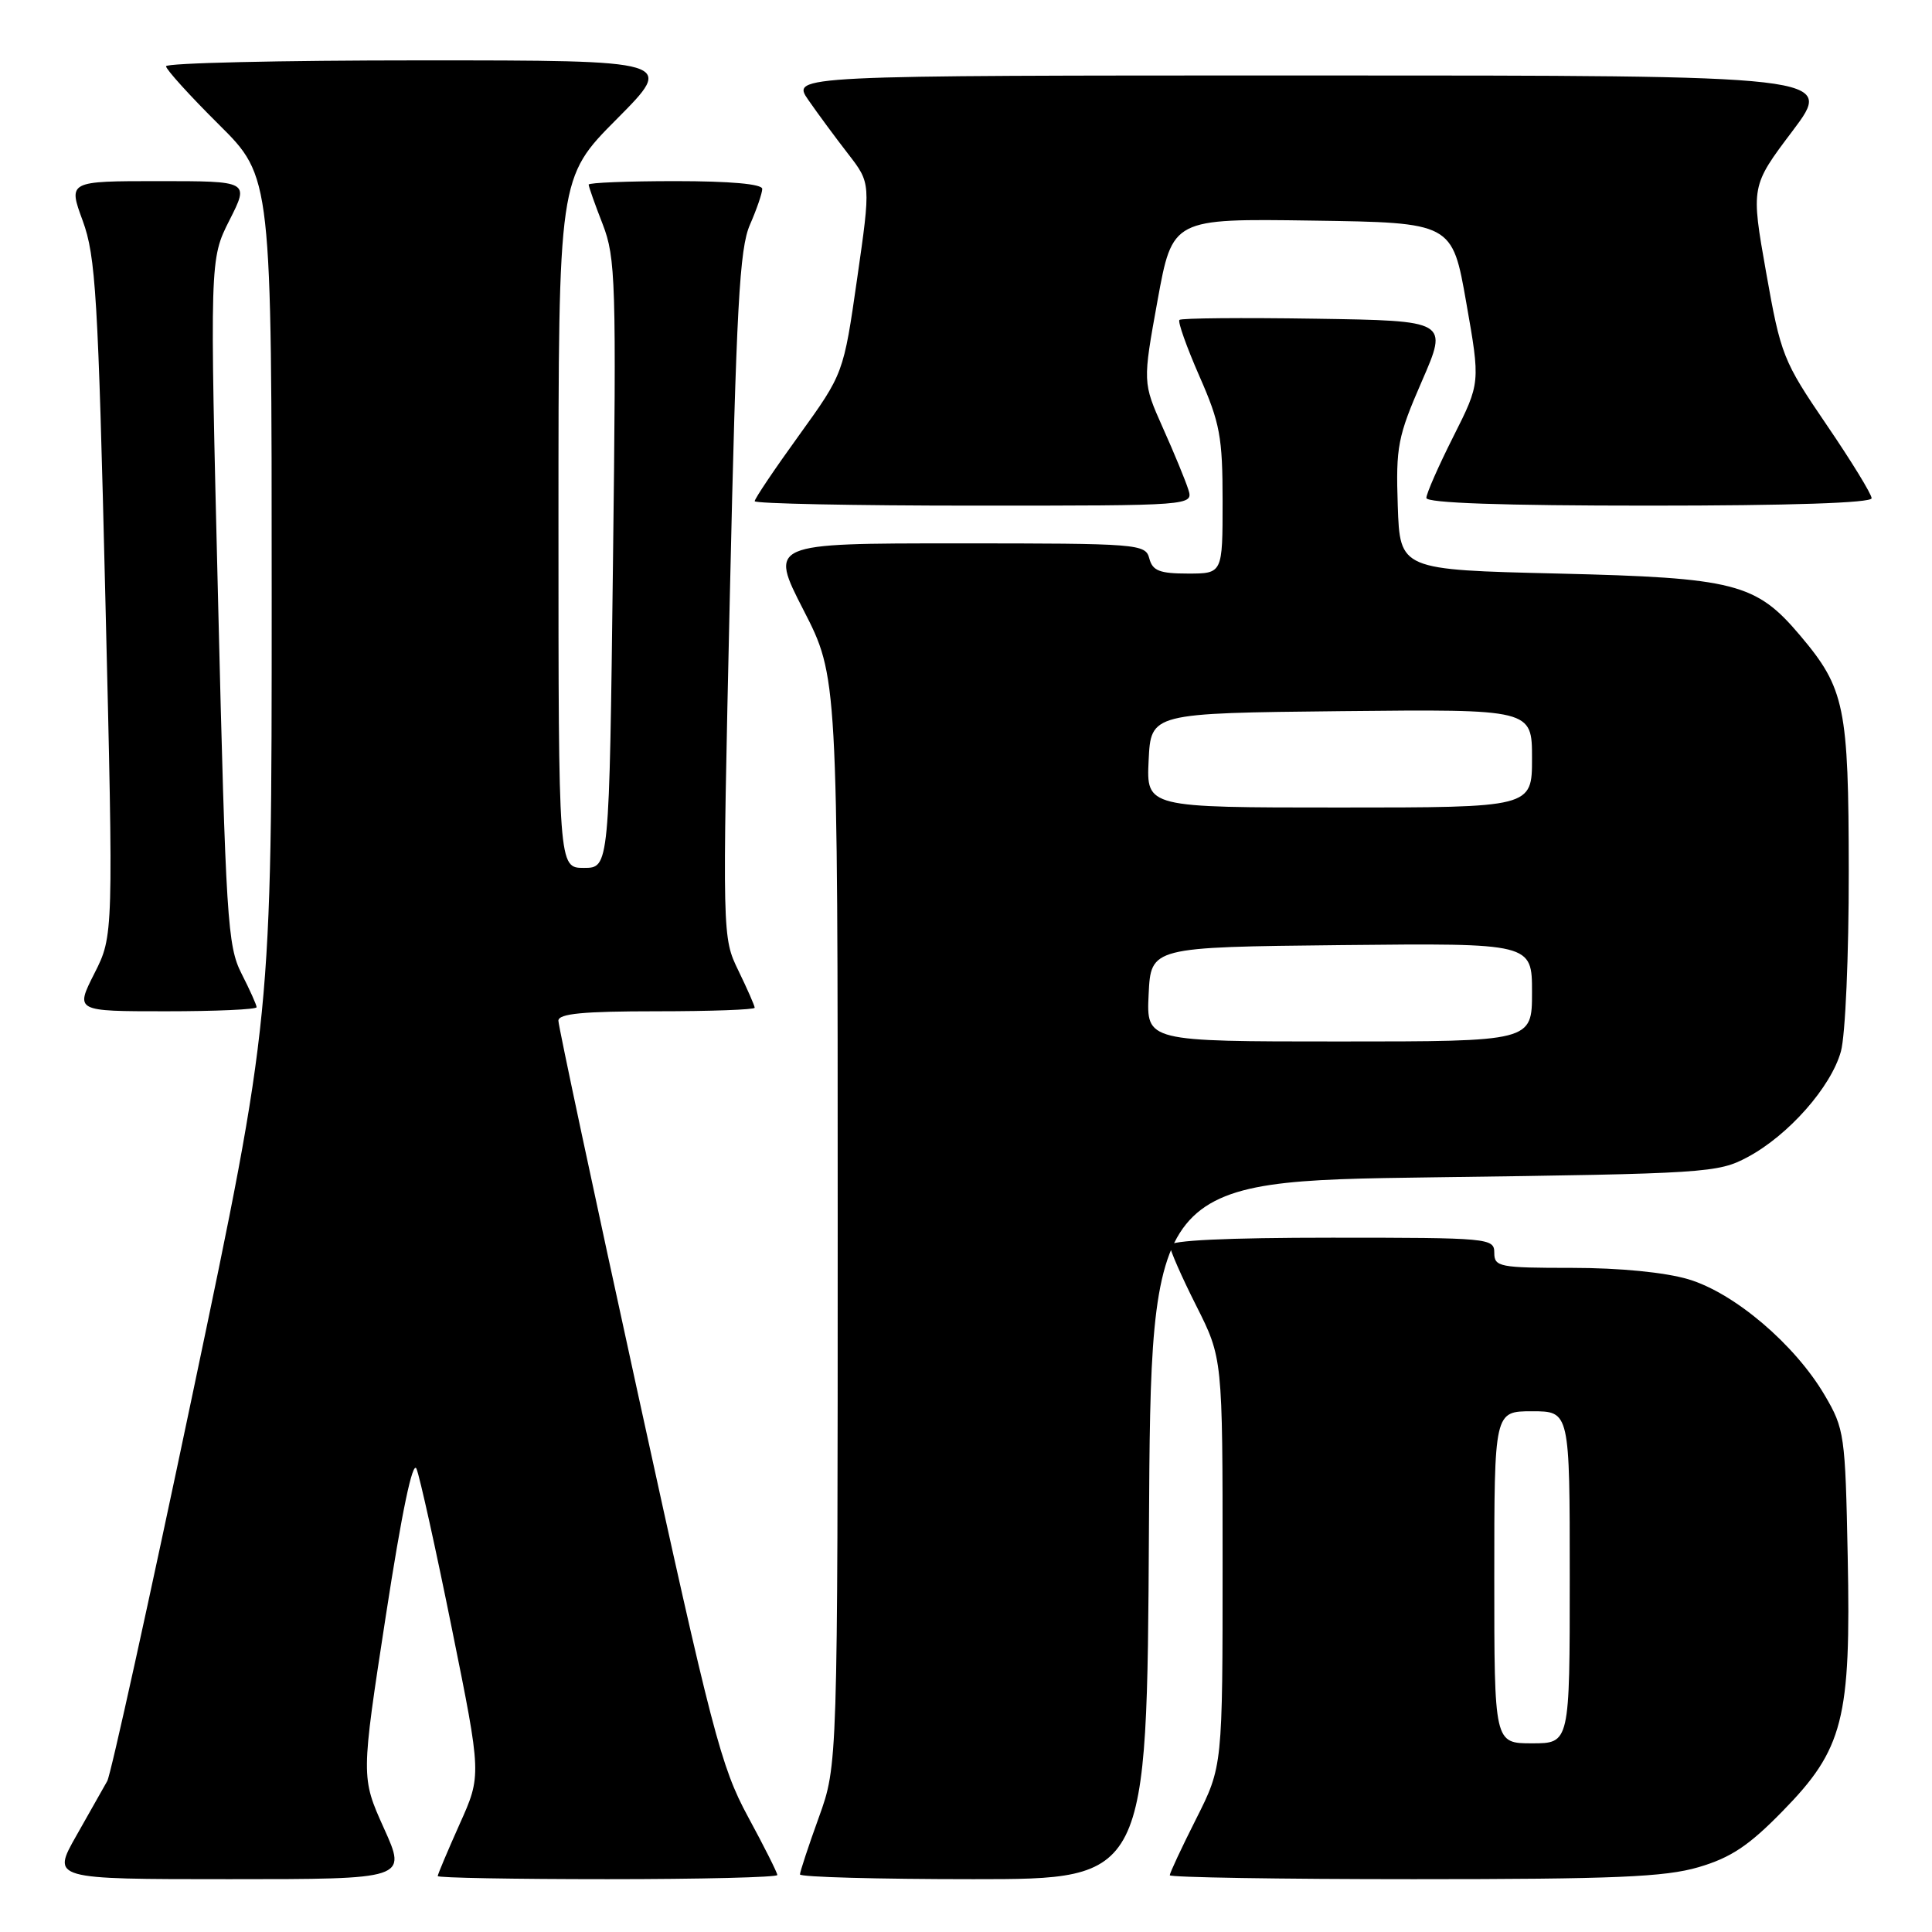 <?xml version="1.0" encoding="UTF-8" standalone="no"?>
<!DOCTYPE svg PUBLIC "-//W3C//DTD SVG 1.1//EN" "http://www.w3.org/Graphics/SVG/1.1/DTD/svg11.dtd" >
<svg xmlns="http://www.w3.org/2000/svg" xmlns:xlink="http://www.w3.org/1999/xlink" version="1.1" viewBox="0 0 256 256">
 <g >
 <path fill="currentColor"
d=" M 50.87 242.25 C 47.83 235.50 47.83 235.50 51.12 214.13 C 53.25 200.30 54.69 193.42 55.19 194.63 C 55.62 195.66 57.74 205.22 59.89 215.87 C 63.81 235.24 63.81 235.24 60.90 241.71 C 59.31 245.27 58.00 248.37 58.00 248.59 C 58.00 248.82 68.12 249.00 80.50 249.00 C 92.88 249.00 103.00 248.75 103.00 248.45 C 103.00 248.15 101.25 244.66 99.10 240.70 C 95.53 234.10 94.33 229.49 84.60 185.00 C 78.76 158.32 73.99 135.94 73.99 135.25 C 74.00 134.31 77.27 134.00 87.00 134.00 C 94.15 134.00 100.00 133.79 100.00 133.53 C 100.00 133.27 99.03 131.06 97.85 128.63 C 95.70 124.20 95.70 124.20 96.71 78.85 C 97.57 40.61 97.99 32.92 99.37 29.78 C 100.26 27.74 101.00 25.60 101.00 25.03 C 101.00 24.38 96.74 24.00 89.50 24.00 C 83.17 24.00 78.00 24.21 78.00 24.46 C 78.00 24.72 78.83 27.08 79.86 29.71 C 81.58 34.17 81.68 37.25 81.22 74.75 C 80.73 115.00 80.73 115.00 77.37 115.00 C 74.00 115.00 74.00 115.00 74.00 69.27 C 74.00 23.54 74.00 23.54 81.73 15.77 C 89.45 8.00 89.45 8.00 55.73 8.00 C 37.18 8.00 22.00 8.35 22.00 8.78 C 22.00 9.20 25.15 12.68 29.00 16.50 C 36.00 23.45 36.00 23.45 36.00 79.14 C 36.00 134.83 36.00 134.83 25.53 184.66 C 19.77 212.07 14.68 235.18 14.21 236.00 C 13.75 236.82 11.90 240.09 10.11 243.25 C 6.85 249.00 6.85 249.00 30.38 249.00 C 53.92 249.00 53.92 249.00 50.87 242.25 Z  M 152.24 202.75 C 152.50 156.50 152.50 156.50 190.00 156.00 C 226.11 155.52 227.65 155.42 231.57 153.32 C 236.98 150.43 242.62 144.04 243.93 139.32 C 244.52 137.20 244.98 126.59 244.97 115.50 C 244.95 93.65 244.46 91.23 238.53 84.21 C 232.68 77.27 229.88 76.56 206.50 76.00 C 185.50 75.50 185.50 75.50 185.21 67.00 C 184.95 59.17 185.20 57.87 188.41 50.50 C 191.89 42.50 191.89 42.50 174.30 42.23 C 164.63 42.08 156.52 42.15 156.28 42.39 C 156.04 42.62 157.23 45.97 158.92 49.83 C 161.66 56.05 162.00 57.90 162.00 66.42 C 162.00 76.00 162.00 76.00 157.41 76.00 C 153.65 76.00 152.72 75.63 152.29 74.00 C 151.78 72.07 150.93 72.00 126.85 72.00 C 101.94 72.00 101.94 72.00 106.47 80.84 C 111.00 89.67 111.00 89.67 111.00 161.78 C 111.00 233.88 111.00 233.88 108.50 240.81 C 107.12 244.62 106.00 248.03 106.00 248.37 C 106.00 248.72 116.35 249.00 128.99 249.00 C 151.98 249.00 151.98 249.00 152.24 202.75 Z  M 225.07 247.41 C 229.33 246.16 231.73 244.57 236.19 240.00 C 244.26 231.77 245.27 227.82 244.83 206.21 C 244.51 190.11 244.40 189.33 241.78 184.87 C 237.82 178.13 229.80 171.32 223.72 169.51 C 220.62 168.59 214.61 168.00 208.32 168.00 C 198.67 168.00 198.00 167.87 198.00 166.00 C 198.00 164.06 197.33 164.00 176.50 164.00 C 162.48 164.00 155.00 164.36 155.00 165.02 C 155.00 165.59 156.57 169.18 158.50 173.00 C 162.00 179.95 162.00 179.95 162.00 207.00 C 162.00 234.05 162.00 234.05 158.50 241.00 C 156.57 244.82 155.00 248.19 155.00 248.48 C 155.00 248.76 169.54 249.00 187.32 249.00 C 213.93 249.00 220.60 248.72 225.07 247.41 Z  M 34.00 133.46 C 34.00 133.16 33.10 131.16 32.00 129.00 C 30.15 125.36 29.92 121.85 28.90 79.72 C 27.79 34.35 27.79 34.35 30.41 29.17 C 33.03 24.00 33.03 24.00 21.03 24.00 C 9.03 24.00 9.03 24.00 10.96 29.25 C 12.68 33.95 13.00 39.21 13.96 79.25 C 15.04 123.99 15.04 123.99 12.50 129.00 C 9.97 134.00 9.97 134.00 21.98 134.00 C 28.59 134.00 34.00 133.76 34.00 133.46 Z  M 157.45 64.84 C 157.07 63.65 155.56 59.97 154.08 56.68 C 151.41 50.68 151.41 50.68 153.38 39.82 C 155.36 28.96 155.36 28.96 173.89 29.23 C 192.43 29.50 192.43 29.50 194.29 40.11 C 196.16 50.73 196.16 50.73 192.58 57.84 C 190.61 61.75 189.00 65.41 189.00 65.98 C 189.00 66.65 199.02 67.00 218.50 67.00 C 237.17 67.00 248.00 66.64 248.00 66.02 C 248.00 65.48 245.31 61.09 242.02 56.27 C 236.27 47.83 235.96 47.06 234.02 36.09 C 232.00 24.67 232.00 24.67 237.53 17.34 C 243.05 10.00 243.05 10.00 173.96 10.00 C 104.86 10.00 104.86 10.00 107.11 13.25 C 108.35 15.04 110.72 18.25 112.38 20.39 C 115.39 24.28 115.39 24.28 113.58 36.89 C 111.77 49.50 111.77 49.50 105.89 57.66 C 102.65 62.14 100.00 66.08 100.00 66.41 C 100.00 66.73 113.08 67.00 129.07 67.00 C 158.13 67.00 158.13 67.00 157.45 64.84 Z  M 152.20 131.75 C 152.50 125.50 152.50 125.50 177.75 125.23 C 203.00 124.97 203.00 124.97 203.00 131.48 C 203.00 138.00 203.00 138.00 177.45 138.00 C 151.90 138.00 151.90 138.00 152.20 131.75 Z  M 152.20 100.75 C 152.50 94.50 152.50 94.50 177.75 94.23 C 203.00 93.97 203.00 93.97 203.00 100.48 C 203.00 107.00 203.00 107.00 177.45 107.00 C 151.90 107.00 151.90 107.00 152.20 100.75 Z  M 198.00 209.00 C 198.00 187.00 198.00 187.00 203.00 187.00 C 208.00 187.00 208.00 187.00 208.00 209.00 C 208.00 231.00 208.00 231.00 203.00 231.00 C 198.00 231.00 198.00 231.00 198.00 209.00 Z "/>
</g>
</svg>